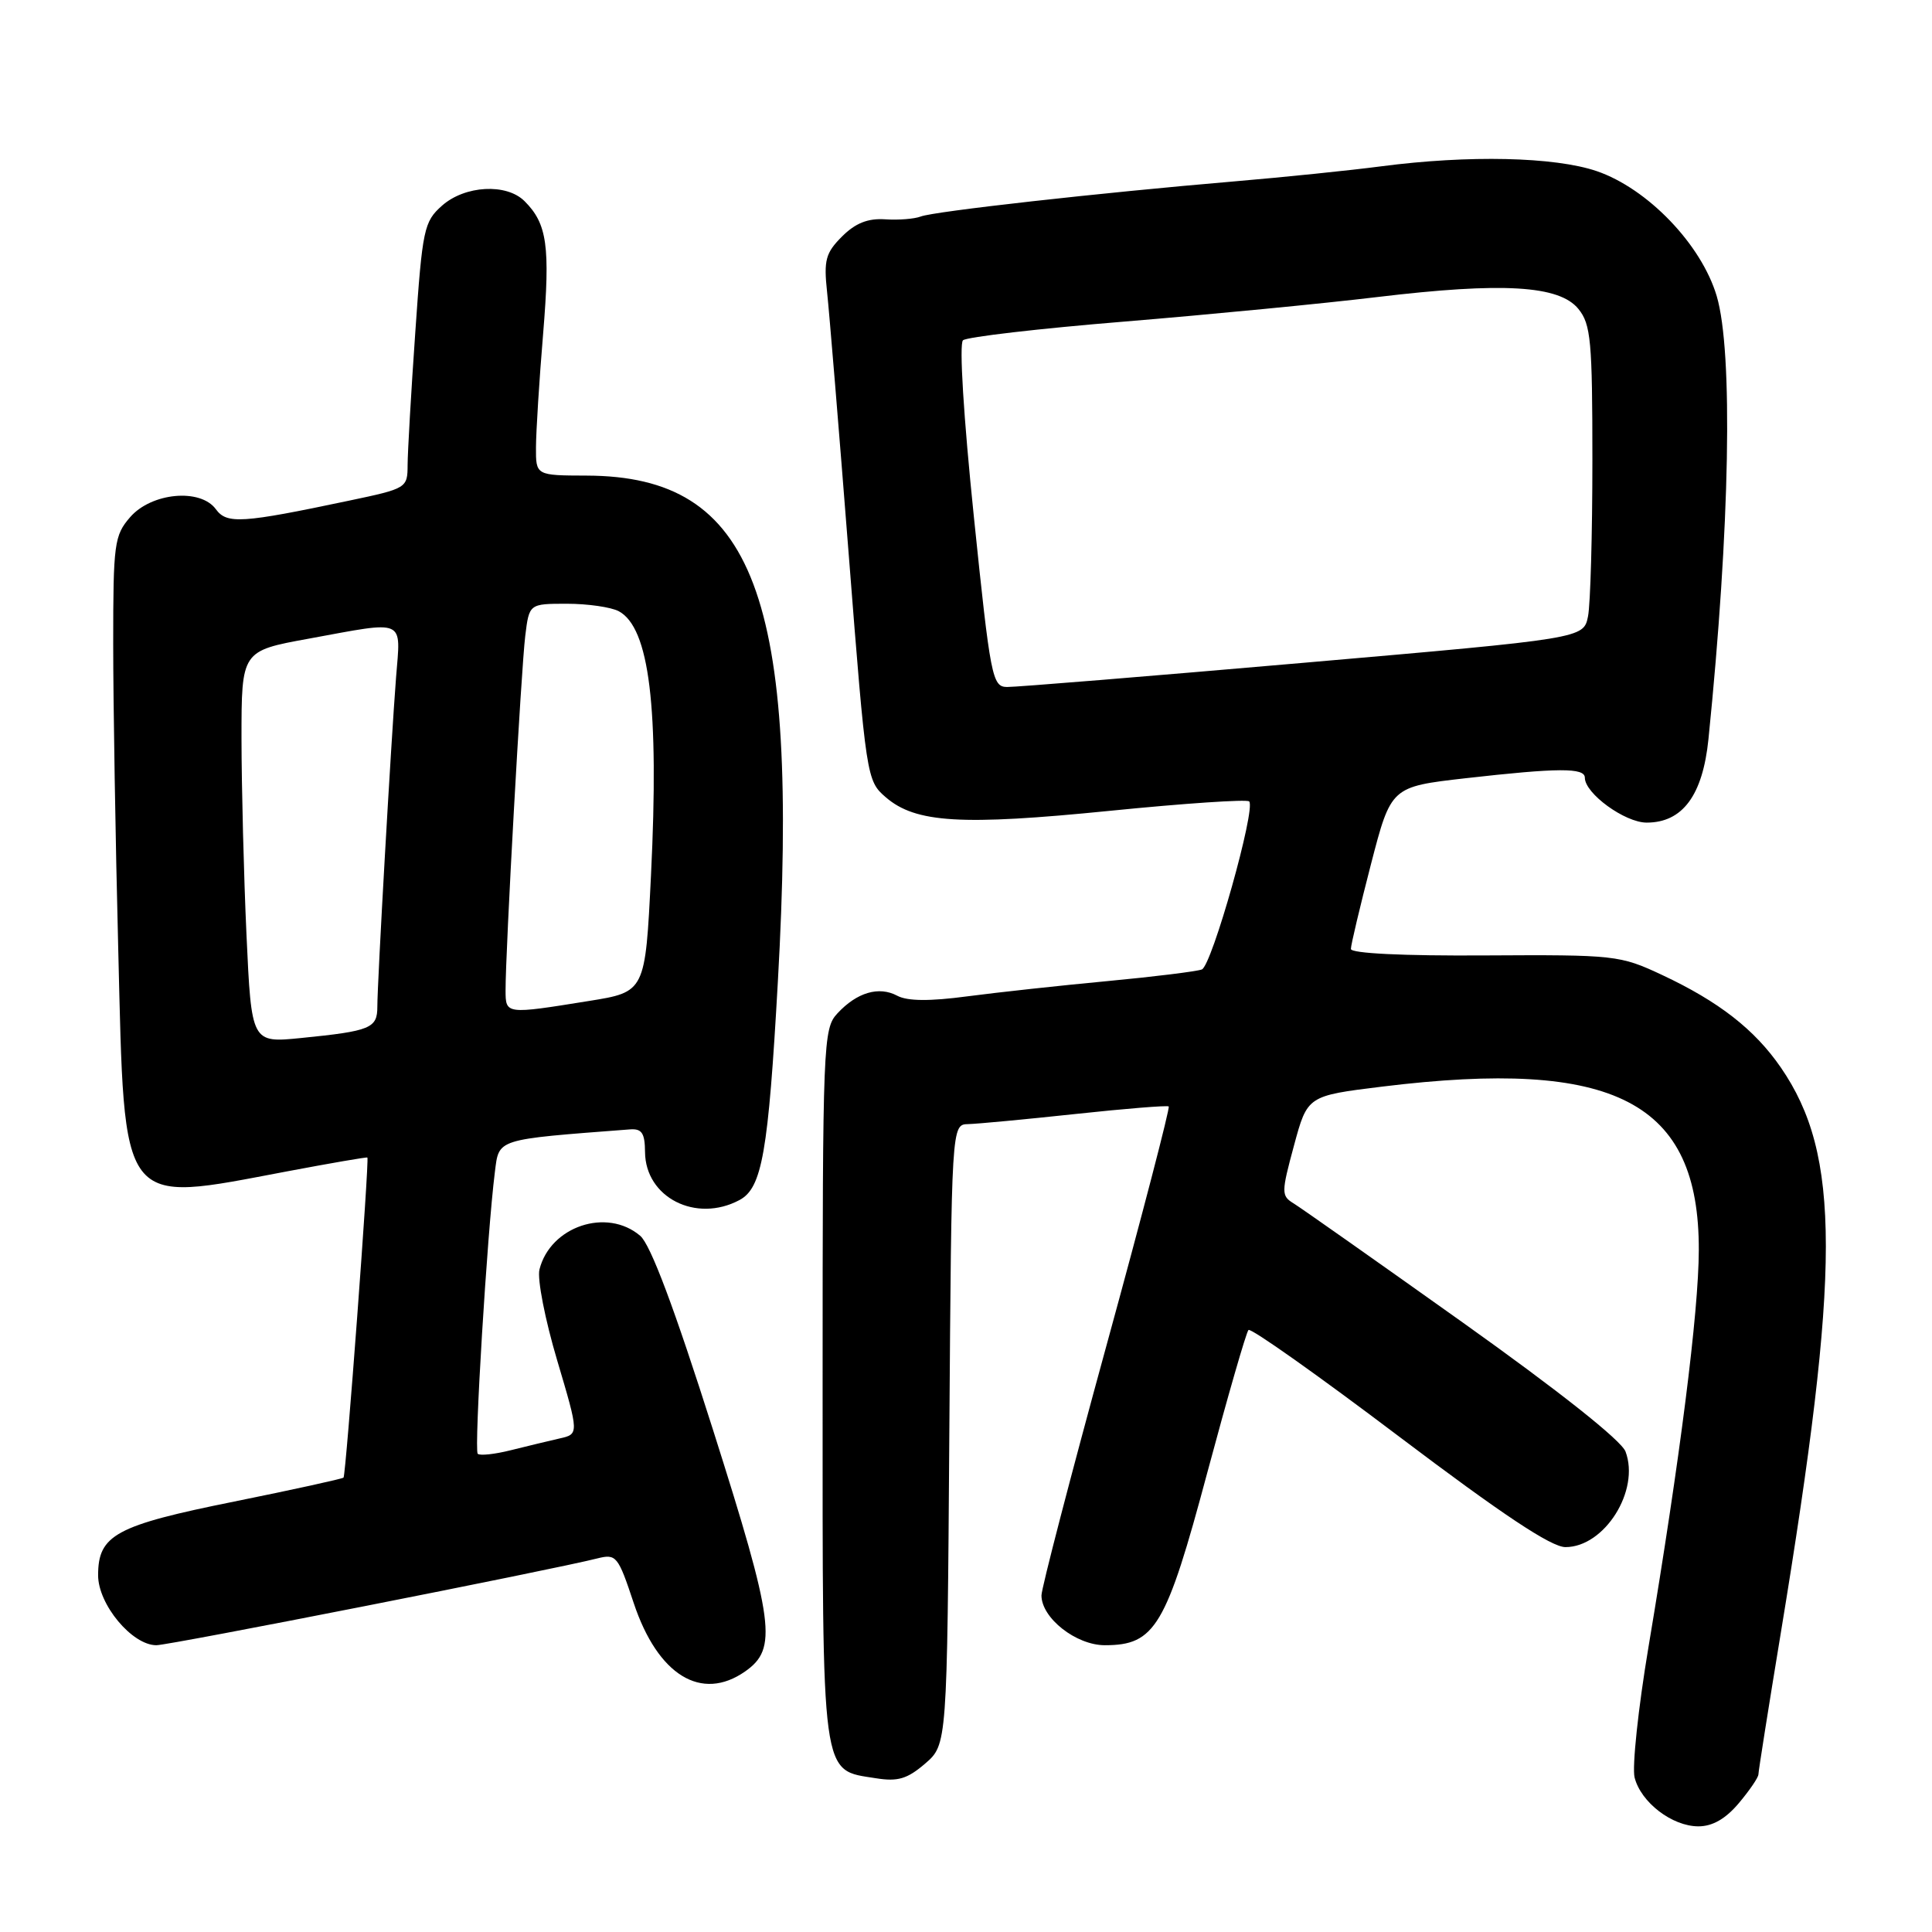 <?xml version="1.0" encoding="UTF-8" standalone="no"?>
<!DOCTYPE svg PUBLIC "-//W3C//DTD SVG 1.1//EN" "http://www.w3.org/Graphics/SVG/1.1/DTD/svg11.dtd" >
<svg xmlns="http://www.w3.org/2000/svg" xmlns:xlink="http://www.w3.org/1999/xlink" version="1.1" viewBox="0 0 256 256">
 <g >
 <path fill="currentColor"
d=" M 230.41 238.92 C 231.83 237.23 233.00 235.52 233.00 235.11 C 233.00 234.71 234.33 226.29 235.96 216.41 C 243.92 168.07 243.93 153.02 235.97 141.45 C 232.50 136.41 227.75 132.71 220.24 129.19 C 214.65 126.57 214.03 126.50 196.75 126.60 C 185.94 126.67 179.00 126.33 179.00 125.74 C 179.00 125.21 180.20 120.16 181.66 114.51 C 184.32 104.25 184.32 104.25 194.20 103.12 C 206.48 101.73 210.00 101.71 210.00 103.05 C 210.00 105.14 215.31 109.00 218.19 109.00 C 222.95 109.00 225.62 105.39 226.38 97.93 C 229.23 69.87 229.66 46.60 227.47 39.22 C 225.44 32.39 218.32 24.98 211.56 22.67 C 205.98 20.78 194.61 20.52 183.00 22.04 C 178.88 22.58 170.10 23.48 163.50 24.04 C 145.82 25.54 123.72 28.01 122.00 28.69 C 121.17 29.01 119.05 29.18 117.28 29.06 C 114.99 28.91 113.34 29.57 111.57 31.34 C 109.40 33.51 109.14 34.47 109.59 38.67 C 109.88 41.33 111.17 56.98 112.46 73.47 C 114.78 103.14 114.83 103.45 117.38 105.65 C 121.33 109.05 127.37 109.41 147.04 107.44 C 156.90 106.45 165.22 105.89 165.52 106.19 C 166.45 107.11 160.58 127.95 159.25 128.46 C 158.55 128.72 152.93 129.42 146.75 130.00 C 140.56 130.58 132.21 131.49 128.18 132.02 C 123.17 132.69 120.24 132.66 118.89 131.94 C 116.46 130.64 113.55 131.49 110.97 134.27 C 109.07 136.30 109.00 138.03 109.00 183.58 C 109.00 236.37 108.74 234.46 116.08 235.63 C 118.96 236.09 120.22 235.72 122.58 233.69 C 125.50 231.17 125.50 231.17 125.79 190.09 C 126.08 149.00 126.08 149.00 128.29 148.95 C 129.51 148.92 135.90 148.32 142.50 147.61 C 149.10 146.90 154.66 146.45 154.86 146.61 C 155.06 146.76 151.35 161.02 146.61 178.30 C 141.87 195.58 138.00 210.47 138.00 211.40 C 138.00 214.40 142.59 218.00 146.40 218.00 C 153.06 218.00 154.52 215.53 159.97 195.14 C 162.68 185.04 165.13 176.53 165.43 176.23 C 165.74 175.93 174.71 182.28 185.37 190.34 C 199.07 200.69 205.55 205.00 207.43 205.00 C 212.61 205.00 217.33 197.50 215.39 192.34 C 214.84 190.87 206.60 184.34 193.81 175.23 C 182.43 167.13 172.35 160.03 171.40 159.45 C 169.77 158.45 169.77 158.03 171.46 151.79 C 173.24 145.20 173.24 145.20 183.16 143.98 C 213.99 140.20 225.16 145.98 225.10 165.66 C 225.08 173.87 222.61 193.32 218.43 218.25 C 217.07 226.36 216.25 234.13 216.59 235.52 C 217.42 238.82 221.57 242.00 225.05 242.00 C 226.92 242.00 228.66 241.00 230.41 238.92 Z  M 98.74 221.47 C 103.05 218.45 102.61 215.09 94.49 189.50 C 89.35 173.30 86.21 164.93 84.83 163.75 C 80.41 159.98 72.91 162.50 71.48 168.22 C 71.17 169.48 72.23 174.89 73.83 180.26 C 76.73 190.03 76.73 190.03 74.12 190.61 C 72.68 190.94 69.77 191.64 67.65 192.17 C 65.53 192.70 63.57 192.91 63.30 192.63 C 62.80 192.13 64.56 163.31 65.57 155.33 C 66.14 150.84 65.55 151.02 83.47 149.65 C 85.05 149.53 85.45 150.14 85.47 152.65 C 85.52 158.68 92.23 162.09 97.99 159.01 C 100.98 157.41 101.80 152.74 103.07 130.08 C 105.95 78.93 99.97 63.09 77.75 63.02 C 71.00 63.00 71.00 63.00 71.02 59.25 C 71.03 57.19 71.45 50.41 71.97 44.19 C 72.92 32.63 72.51 29.65 69.51 26.66 C 67.12 24.26 61.61 24.56 58.57 27.25 C 56.18 29.37 55.97 30.34 55.03 44.00 C 54.47 51.98 54.02 59.90 54.01 61.61 C 54.00 64.67 53.90 64.73 46.25 66.34 C 32.02 69.34 30.06 69.47 28.60 67.47 C 26.55 64.67 20.08 65.27 17.25 68.52 C 15.14 70.95 15.00 72.02 15.00 85.31 C 15.00 93.11 15.30 111.37 15.67 125.88 C 16.53 160.53 15.70 159.43 38.00 155.22 C 43.78 154.13 48.58 153.30 48.68 153.38 C 48.96 153.61 45.84 195.45 45.52 195.79 C 45.37 195.95 38.86 197.38 31.05 198.96 C 15.32 202.13 13.00 203.39 13.00 208.73 C 13.00 212.60 17.50 218.00 20.72 218.00 C 22.45 218.00 73.06 208.04 79.14 206.50 C 81.66 205.87 81.89 206.15 83.97 212.41 C 87.16 221.98 92.94 225.53 98.74 221.47 Z  M 129.04 68.45 C 127.68 55.26 127.08 45.56 127.60 45.09 C 128.10 44.65 137.72 43.53 149.00 42.61 C 160.28 41.68 175.35 40.22 182.50 39.36 C 199.11 37.37 206.62 37.81 209.15 40.94 C 210.80 42.97 211.00 45.19 211.00 60.99 C 211.00 70.76 210.74 80.07 210.42 81.67 C 209.83 84.60 209.83 84.60 172.67 87.83 C 152.22 89.61 134.57 91.05 133.43 91.03 C 131.48 91.00 131.24 89.79 129.04 68.45 Z  M 32.66 123.85 C 32.30 115.96 32.01 104.27 32.00 97.88 C 32.00 86.25 32.00 86.25 40.89 84.63 C 53.93 82.24 53.10 81.88 52.48 89.75 C 51.81 98.37 50.00 130.14 50.00 133.39 C 50.00 136.25 49.11 136.62 39.91 137.54 C 33.32 138.20 33.32 138.20 32.66 123.85 Z  M 66.99 131.25 C 66.97 126.25 69.06 88.58 69.60 84.25 C 70.12 80.00 70.12 80.00 75.13 80.00 C 77.88 80.00 80.97 80.45 81.99 80.99 C 86.05 83.17 87.35 93.74 86.26 115.97 C 85.50 131.44 85.50 131.44 78.00 132.64 C 67.01 134.41 67.00 134.41 66.99 131.25 Z "/>
</g>
</svg>